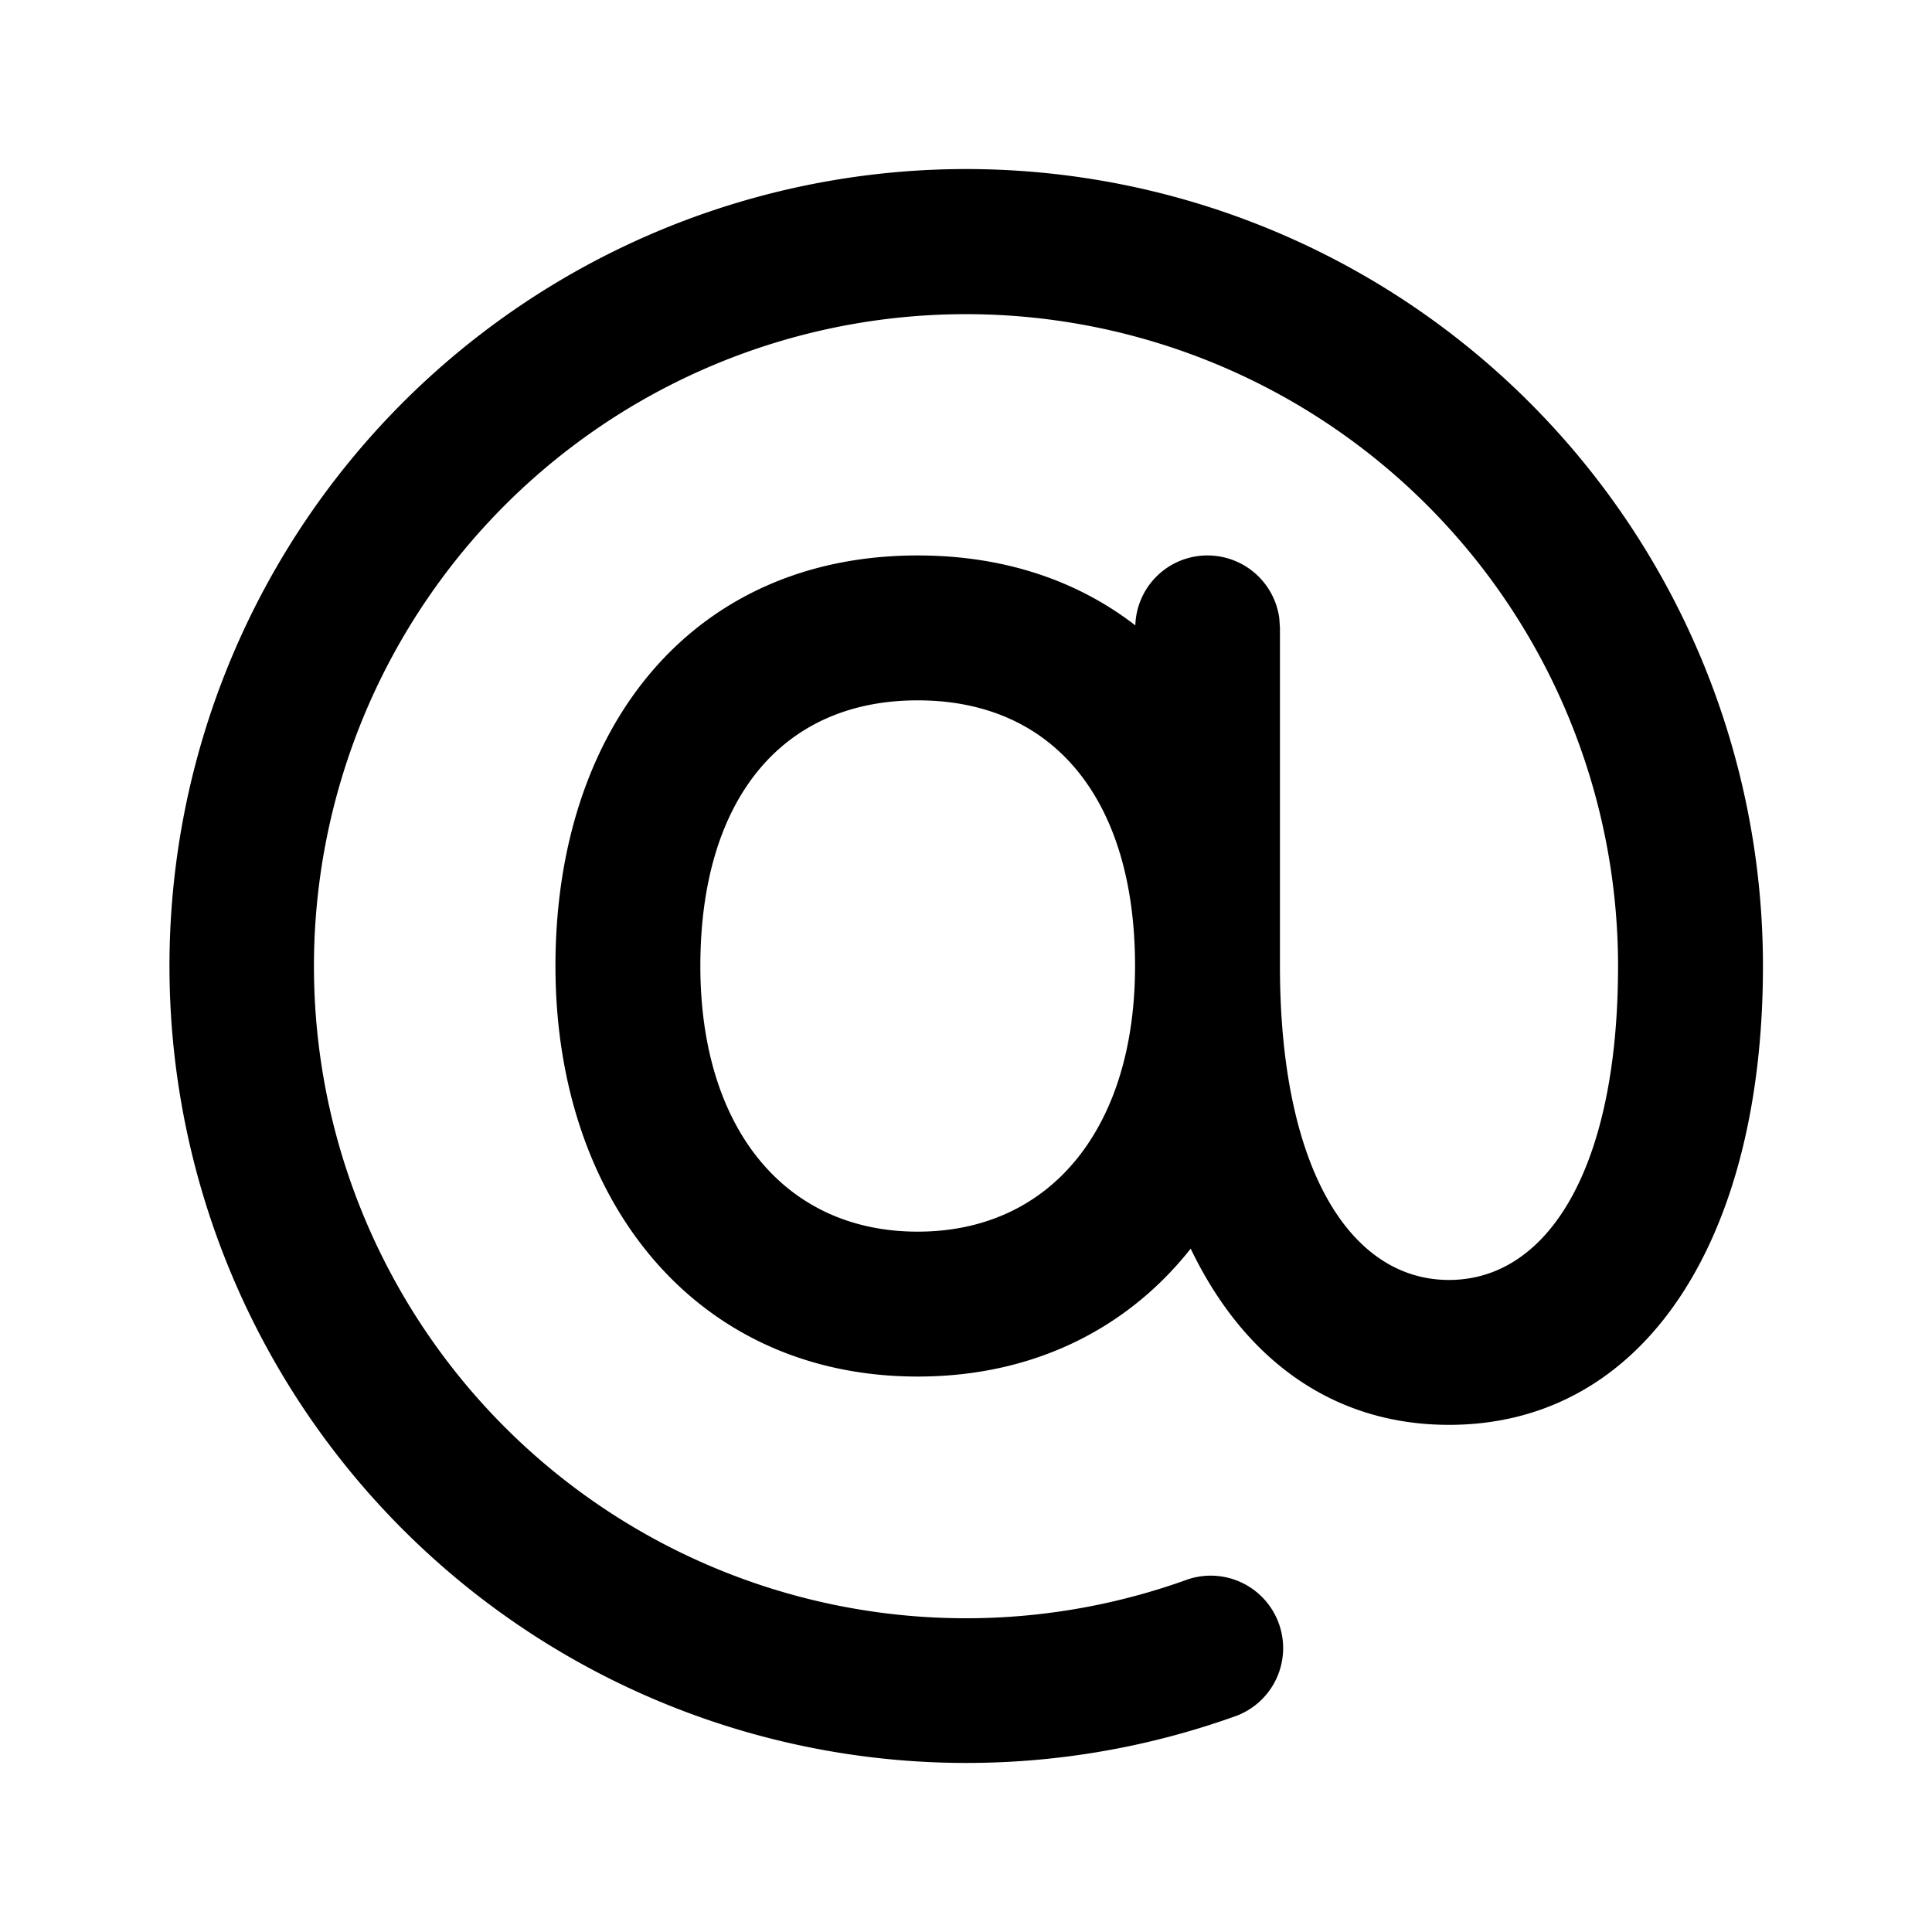 <svg xmlns="http://www.w3.org/2000/svg" xmlns:xlink="http://www.w3.org/1999/xlink" viewBox="0 0 20 20"><path d="M10 1.75A8.25 8.25 0 0 1 18.25 10c0 2.827-1.224 4.75-3.25 4.75-1.204 0-2.125-.68-2.674-1.824-.652.825-1.624 1.324-2.826 1.324-2.293 0-3.75-1.816-3.75-4.25 0-2.464 1.41-4.25 3.75-4.25.896 0 1.656.262 2.253.724a.746.746 0 0 1 .747-.724.75.75 0 0 1 .743.648l.007.102V10c0 2.102.73 3.25 1.75 3.25s1.75-1.148 1.75-3.25a6.75 6.75 0 1 0-4.452 6.349.75.75 0 0 1 .51 1.41A8.25 8.25 0 1 1 10 1.75m-.5 5.5c-1.423 0-2.25 1.047-2.25 2.75 0 1.67.867 2.75 2.25 2.75s2.25-1.08 2.25-2.75c0-1.703-.827-2.75-2.25-2.75" fill="currentColor"/></svg>